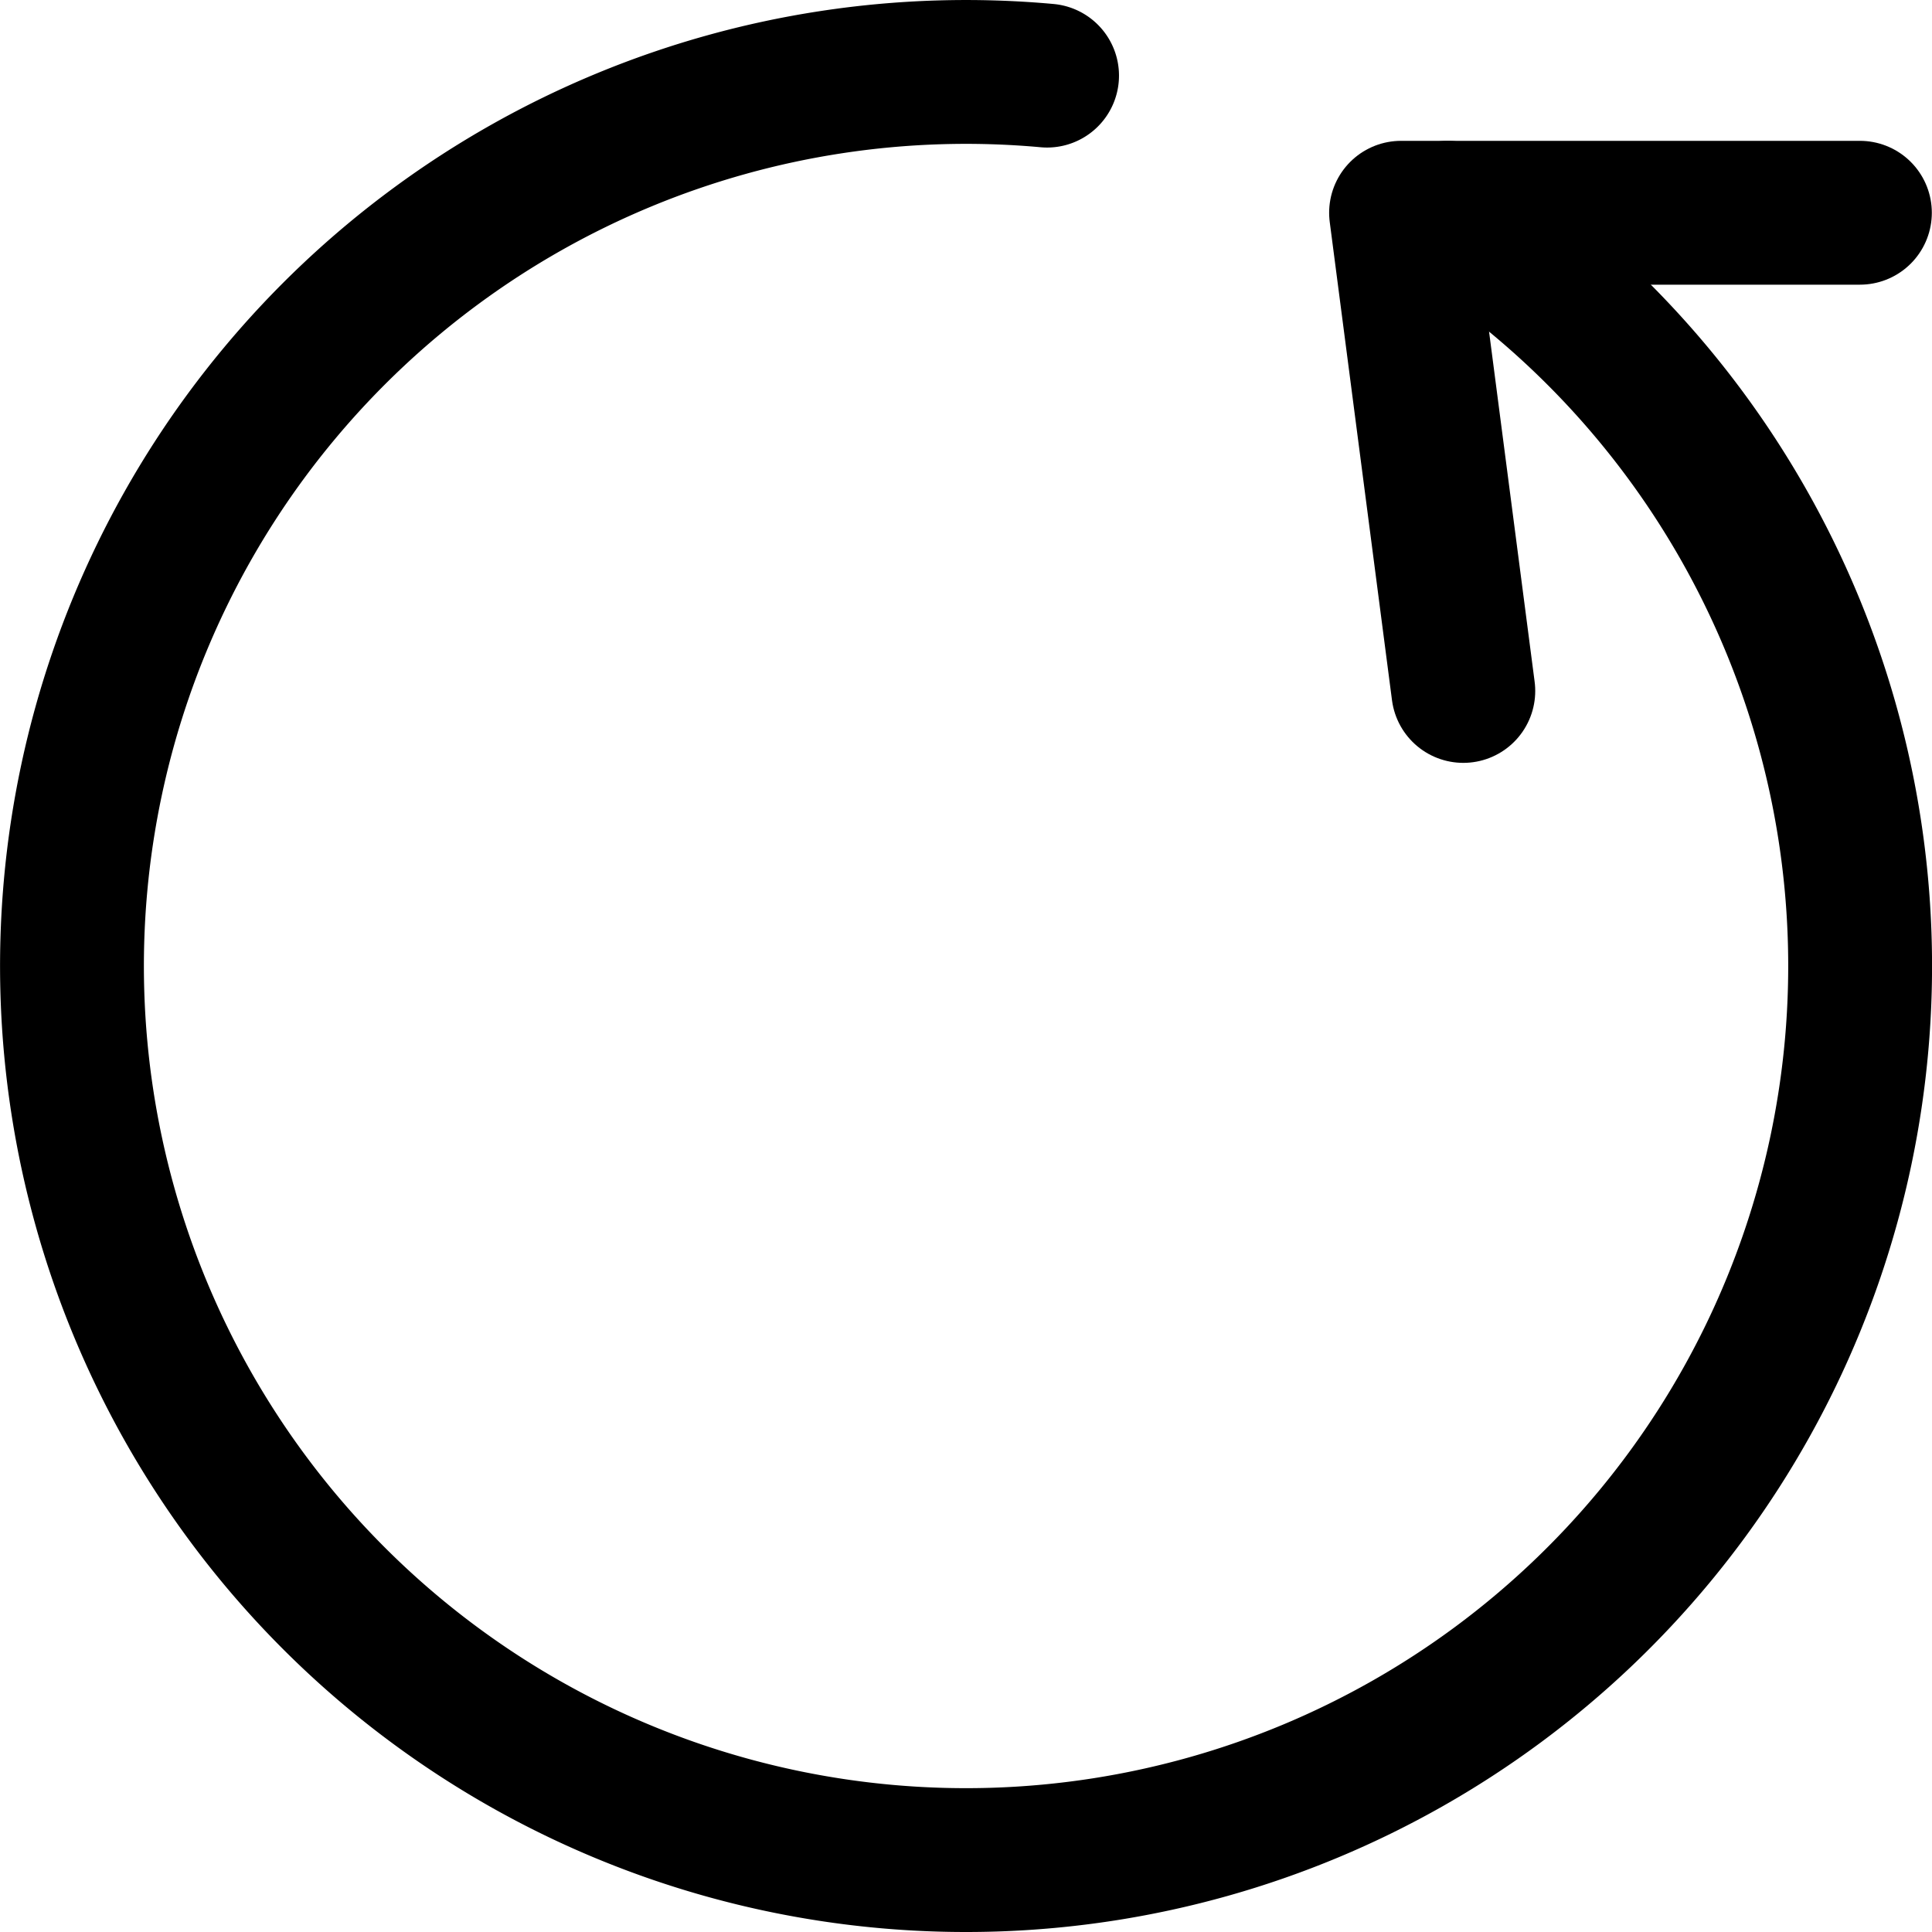 <?xml version="1.0" encoding="UTF-8"?>
<svg width="133.97mm" height="133.97mm" version="1.1" viewBox="0 0 133.97 133.97" xmlns="http://www.w3.org/2000/svg">
<g transform="translate(-49.99 -73.128)" fill="none" stroke="#000" stroke-linecap="round" stroke-linejoin="round" stroke-width="9.974">
<path transform="rotate(-27.529)" d="m92.736 147.44a61.998 61.998 0 0 1-16.693 80.572 61.998 61.998 0 0 1-81.988-6.963 61.998 61.998 0 0 1-2.866-82.233 61.998 61.998 0 0 1 81.304-12.654"/>
<path d="m151.46 121.04-4.317-33.159h31.818"/>
</g>
</svg>
